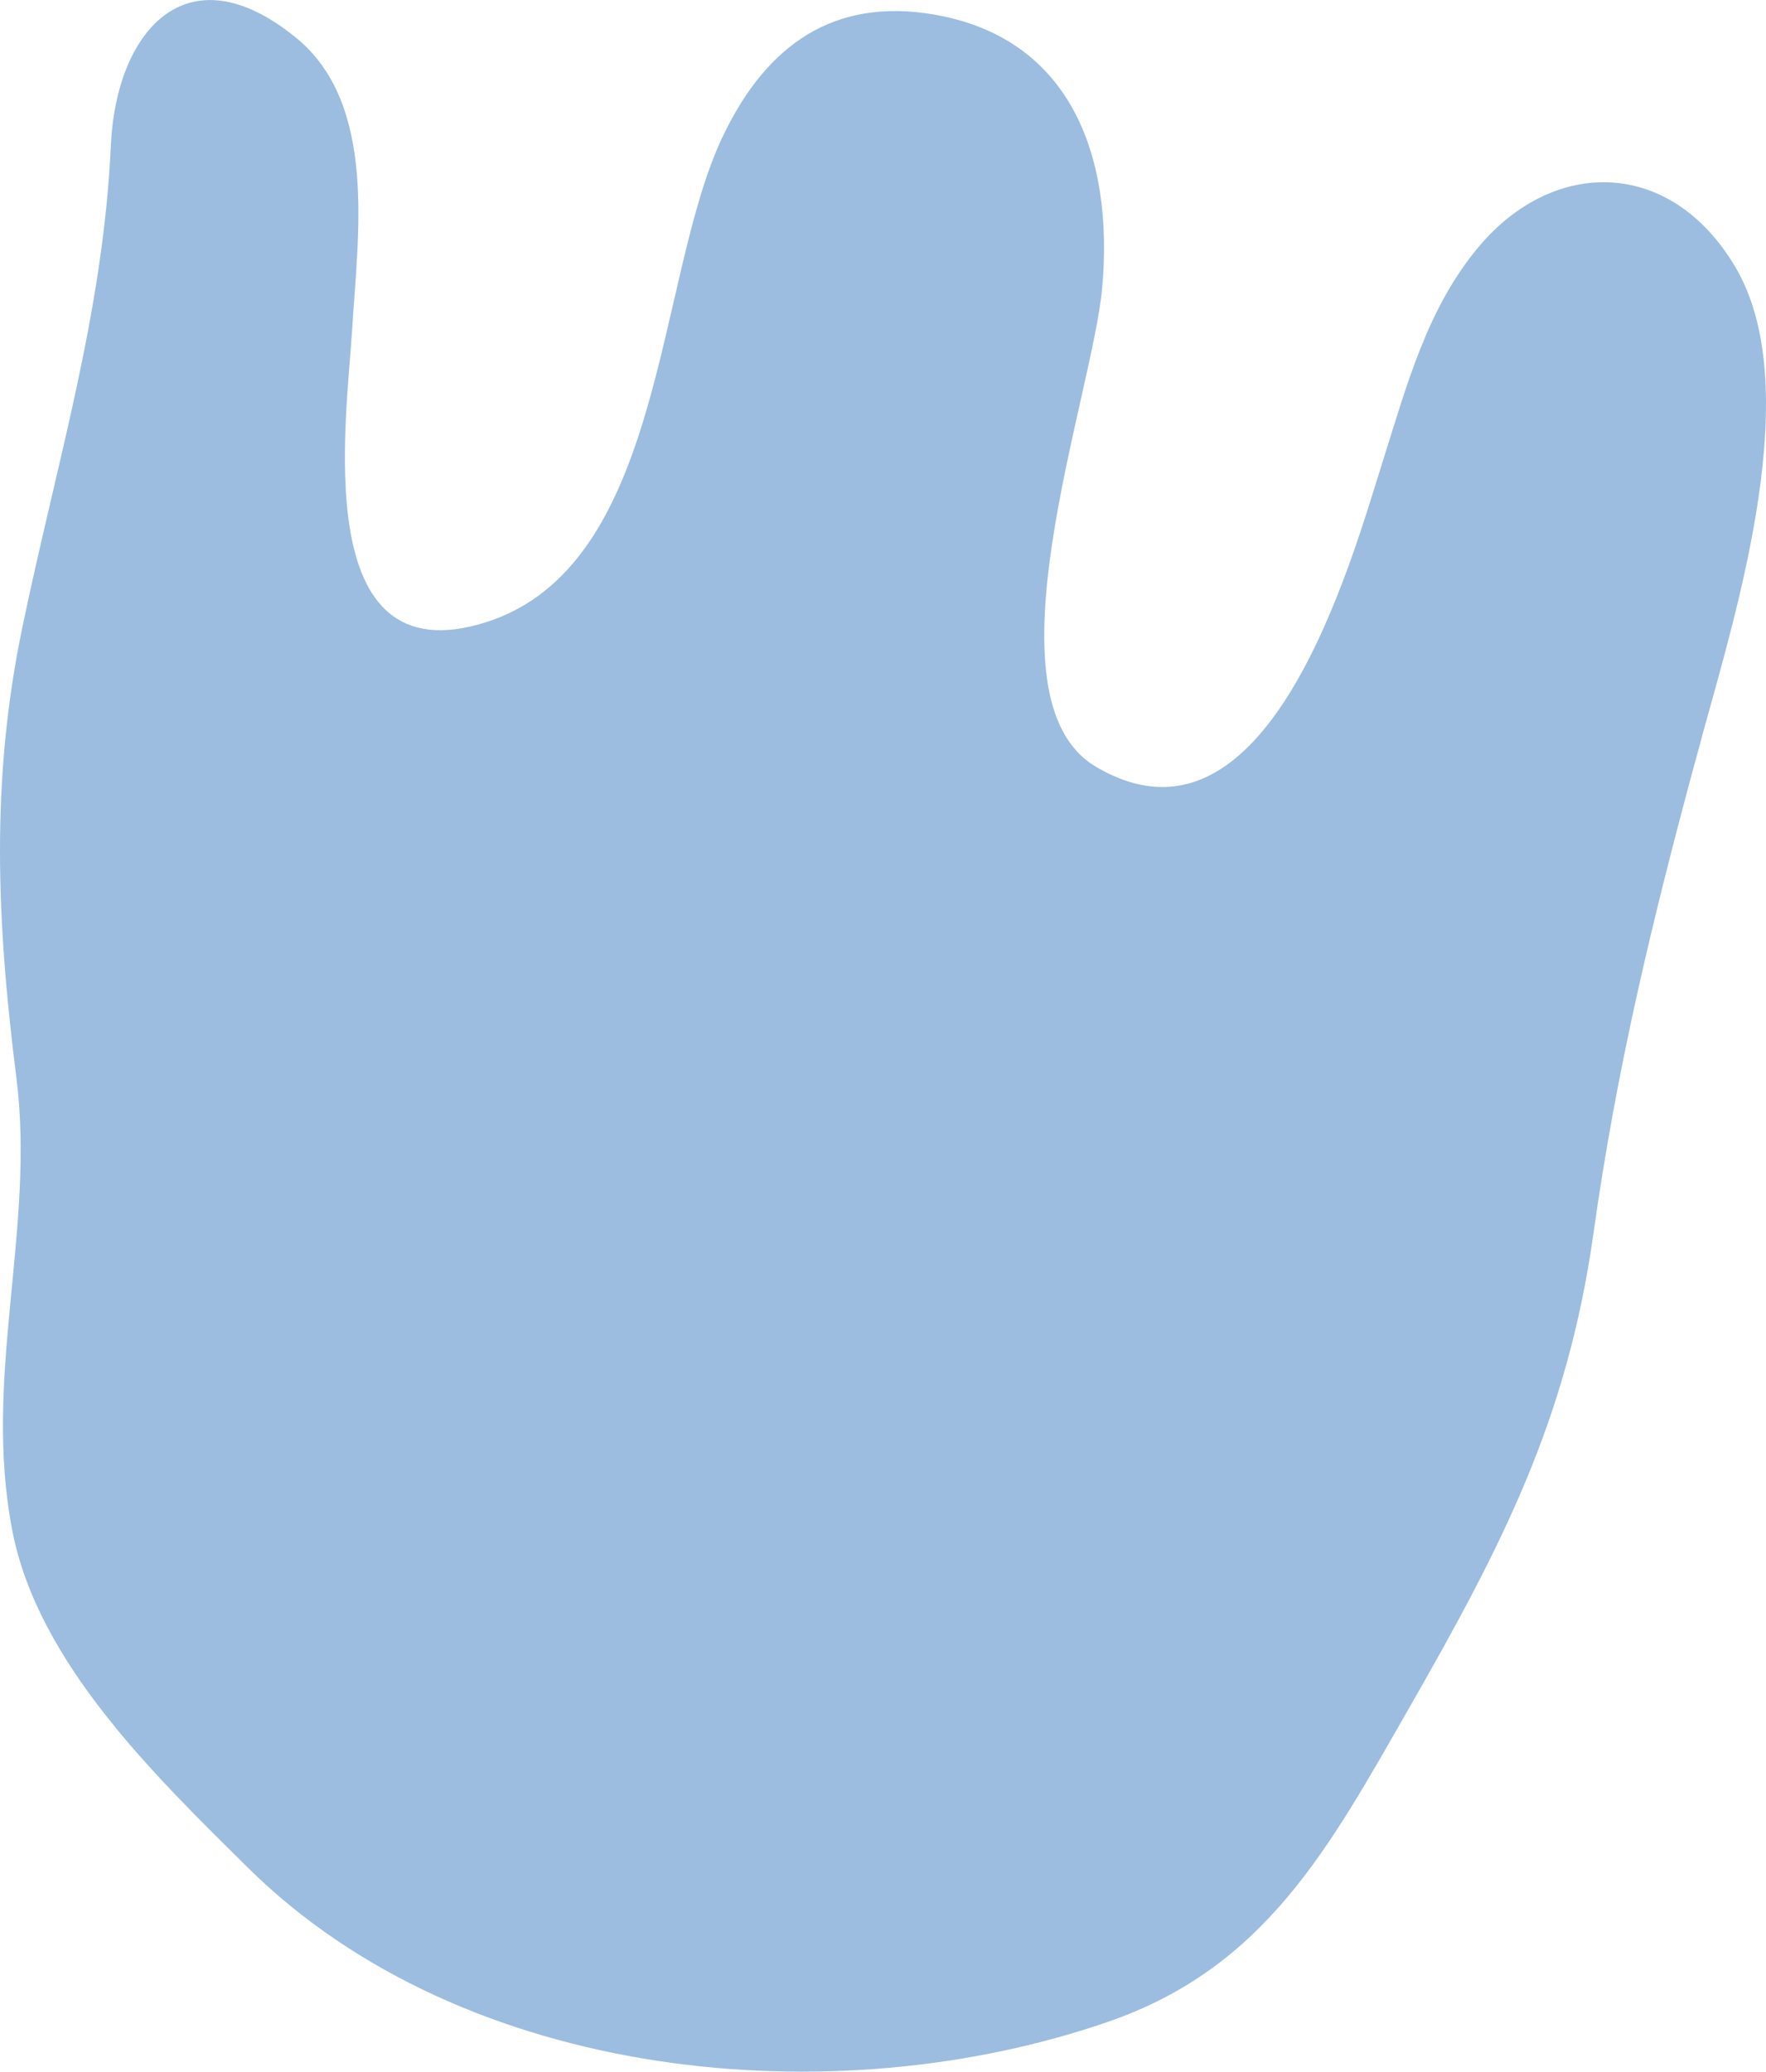 <svg xmlns="http://www.w3.org/2000/svg" width="921" height="1080" viewBox="-0.013 0.025 921.028 1079.981" style=""><g><title>icons65_312479502</title><path d="M884 397.3c-22.3 82.5-41 160.1-53 245.9-13.6 96.8-47.8 162.8-95.7 246.5-42.1 73.5-75.2 135.9-157.4 164.3-142.8 49.4-335.4 31.5-448.6-80.3C81.1 926 19.7 866.9 6.4 797.9c-15.6-80.2 12.2-157.5 2.1-236.3-10.3-81.4-13.4-154.8 3-233.8 17.7-85.6 42.3-164.3 46.3-252 2.6-58.3 38.8-103.1 96.5-56.2 42.6 34.6 32.3 103.3 29.4 151.4s-23.1 182.8 69.7 153.4 88.4-177.6 122.8-251.7c21.1-45.3 54.3-73 106.5-65.8 75.9 10.6 98.3 74.9 92.1 143.2-5.1 56.8-63.2 214.2-3.3 249.6 89.5 52.9 133.1-106.9 149.7-159.4 12.5-39.4 23.1-79.8 50.2-111.9 39-46.2 99.8-46.1 133.5 10.6 37.1 62.2.9 178.7-16.6 242.5-1.4 5.3-2.8 10.5-4.3 15.8z" fill="#9cbde0" data-name="Layer 2"></path></g></svg>